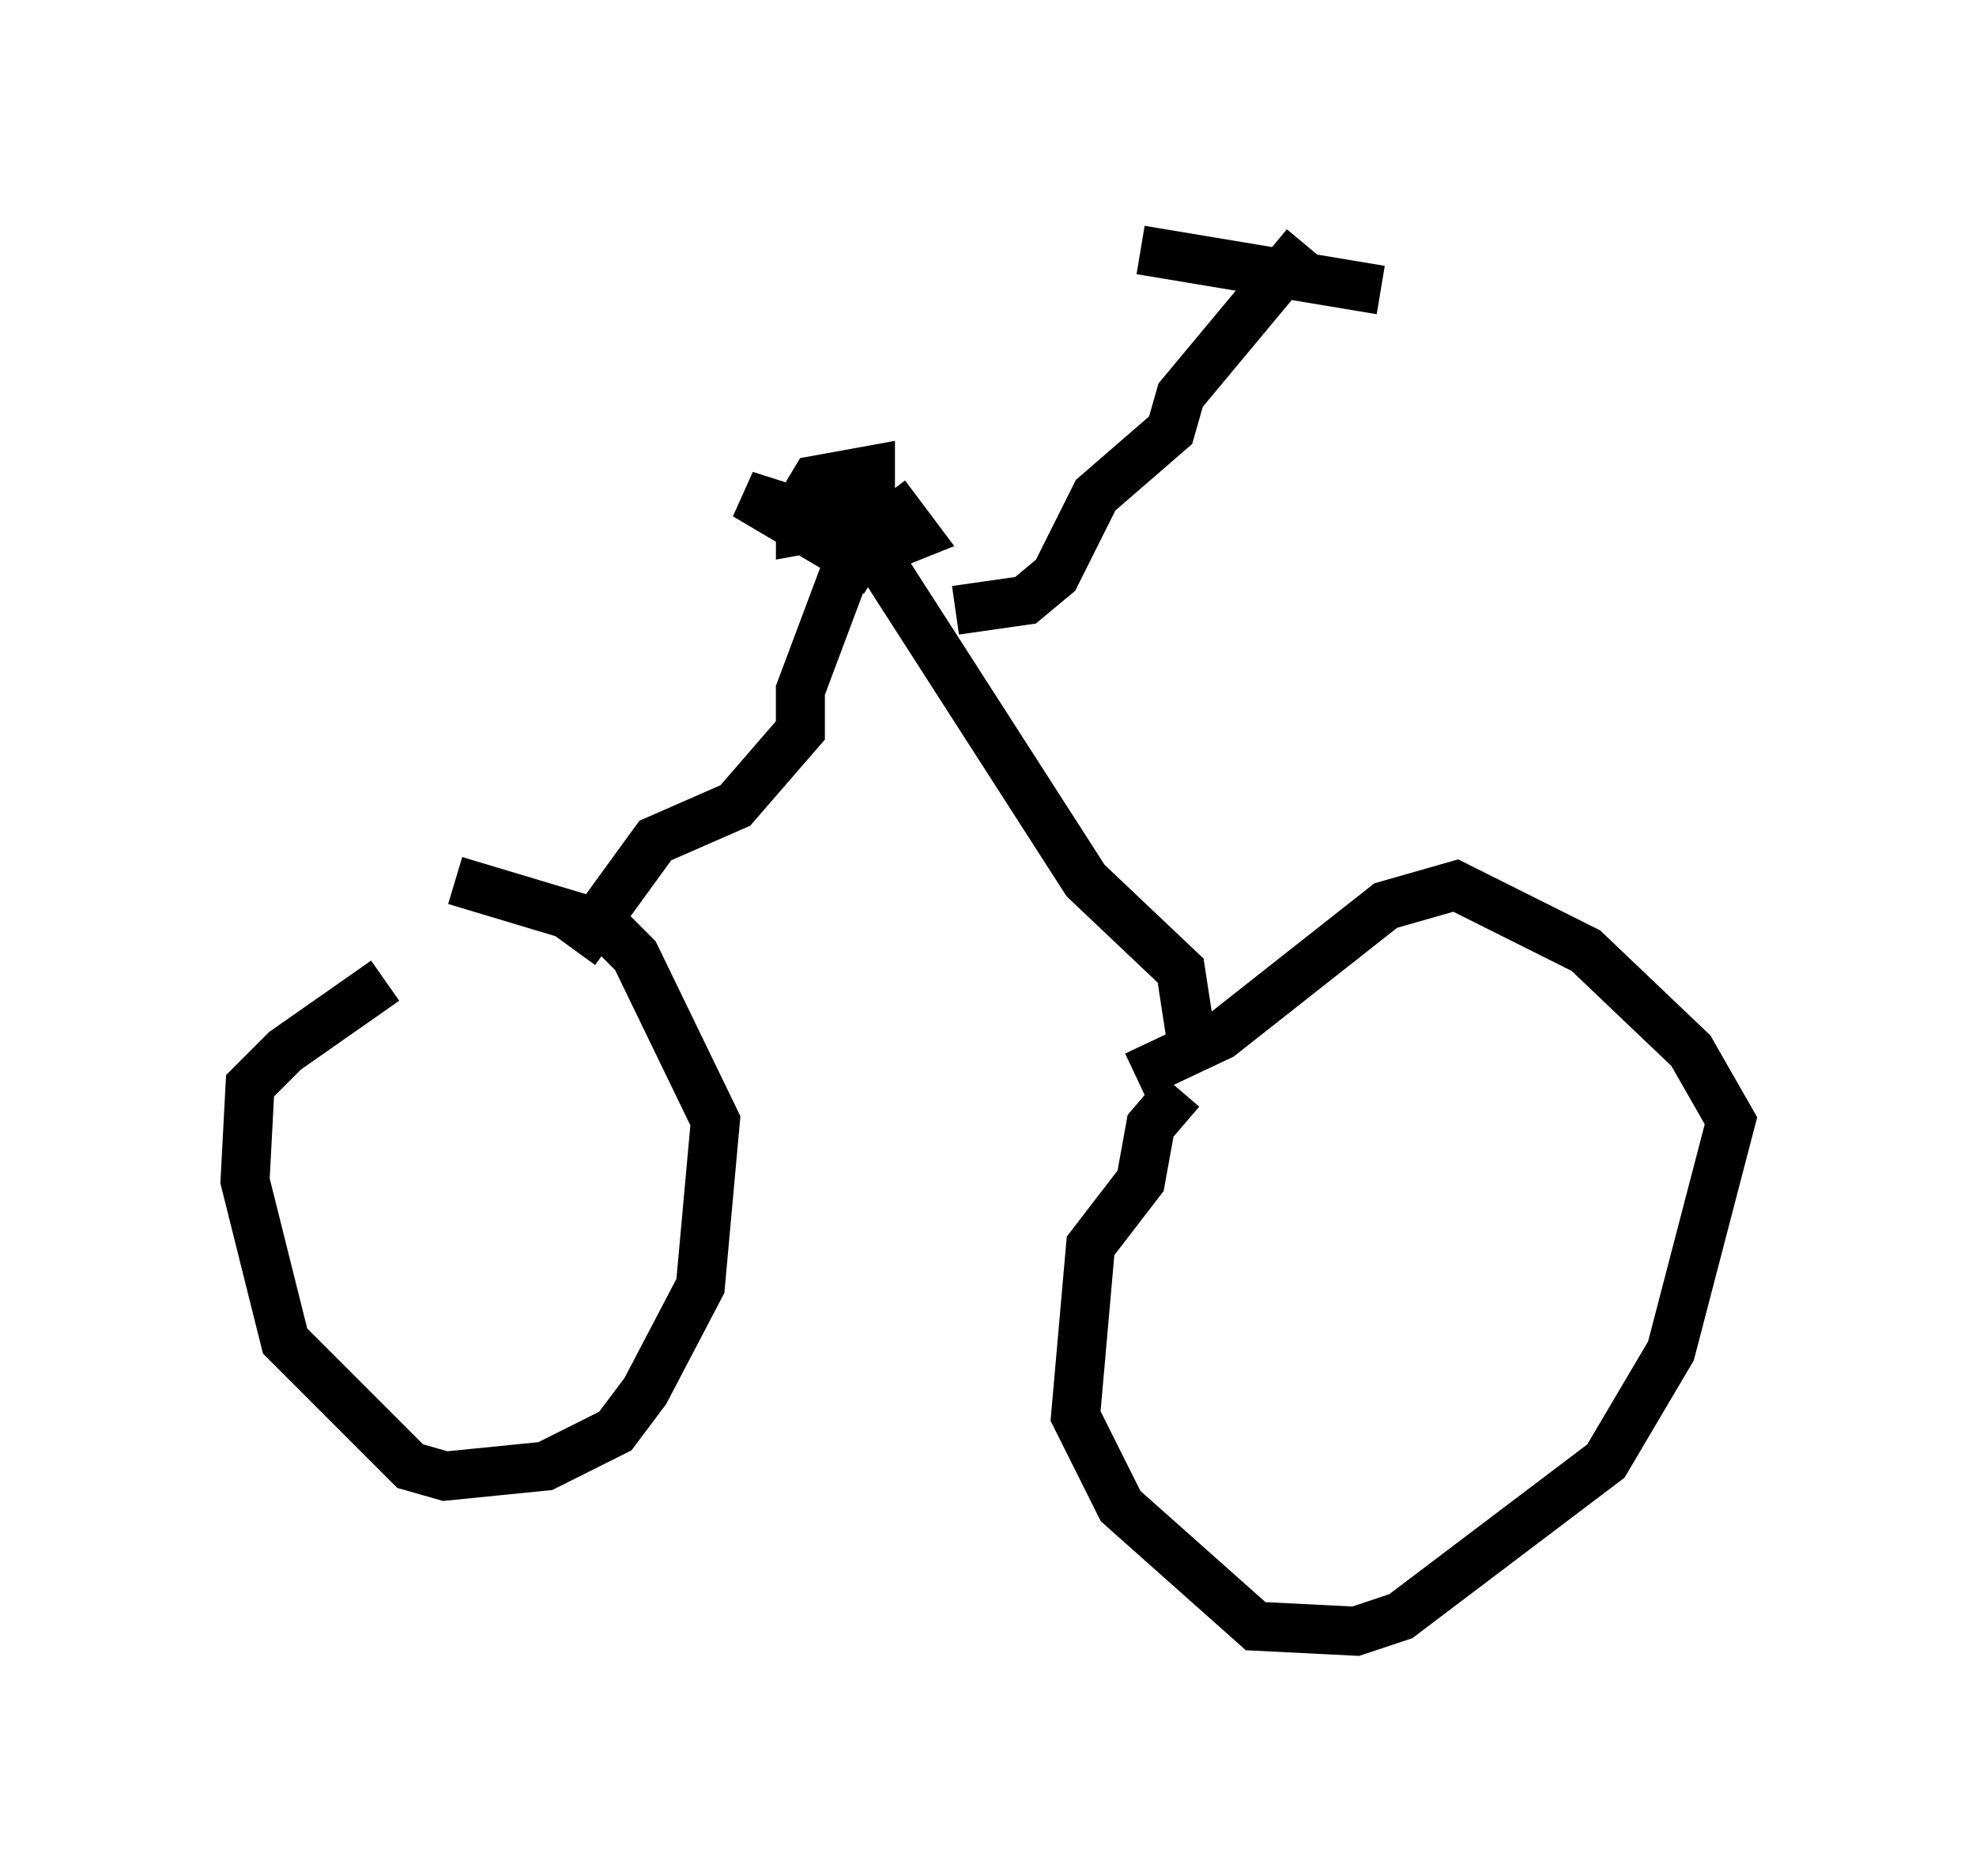 <?xml version="1.0" encoding="utf-8" ?>
<svg baseProfile="full" height="38.277" version="1.1" width="40.319" xmlns="http://www.w3.org/2000/svg" xmlns:ev="http://www.w3.org/2001/xml-events" xmlns:xlink="http://www.w3.org/1999/xlink"><defs /><rect fill="white" height="38.277" width="40.319" x="0" y="0" /><path d="M9.594, 19.7 m-1.735, 0.306 l-2.042, 1.429 -0.715, 0.715 l-0.102, 1.94 0.817, 3.267 l2.552, 2.552 0.715, 0.204 l2.042, -0.204 1.429, -0.715 l0.613, -0.817 1.123, -2.144 l0.306, -3.369 -1.633, -3.369 l-0.613, -0.613 -3.063, -0.919 m14.802, 4.288 l-0.613, 0.715 -0.204, 1.123 l-1.021, 1.327 -0.306, 3.471 l0.919, 1.838 2.756, 2.45 l2.042, 0.102 0.919, -0.306 l4.185, -3.165 1.327, -2.246 l1.225, -4.696 -0.817, -1.429 l-2.144, -2.042 -2.654, -1.327 l-1.429, 0.408 -3.369, 2.654 l-1.735, 0.817 m1.123, -0.817 l-0.204, -1.327 -1.94, -1.838 l-4.594, -7.146 -1.225, 3.267 l0.0, 0.817 -1.327, 1.531 l-1.633, 0.715 -1.633, 2.246 m5.717, -9.188 l0.0, 0.613 -2.246, -0.715 l2.246, 1.327 0.306, -0.51 l0.0, -1.327 -1.123, 0.204 l-0.306, 0.51 0.0, 0.51 l1.123, -0.204 m0.0, 0.0 l0.0, 0.0 m0.715, 0.51 l0.51, -0.204 -0.613, -0.817 m1.429, 2.348 l1.429, -0.204 0.613, -0.51 l0.817, -1.633 1.531, -1.327 l0.204, -0.715 2.552, -3.063 m-3.369, 0.102 l4.9, 0.817 " fill="none" stroke="black" stroke-width="1" /></svg>